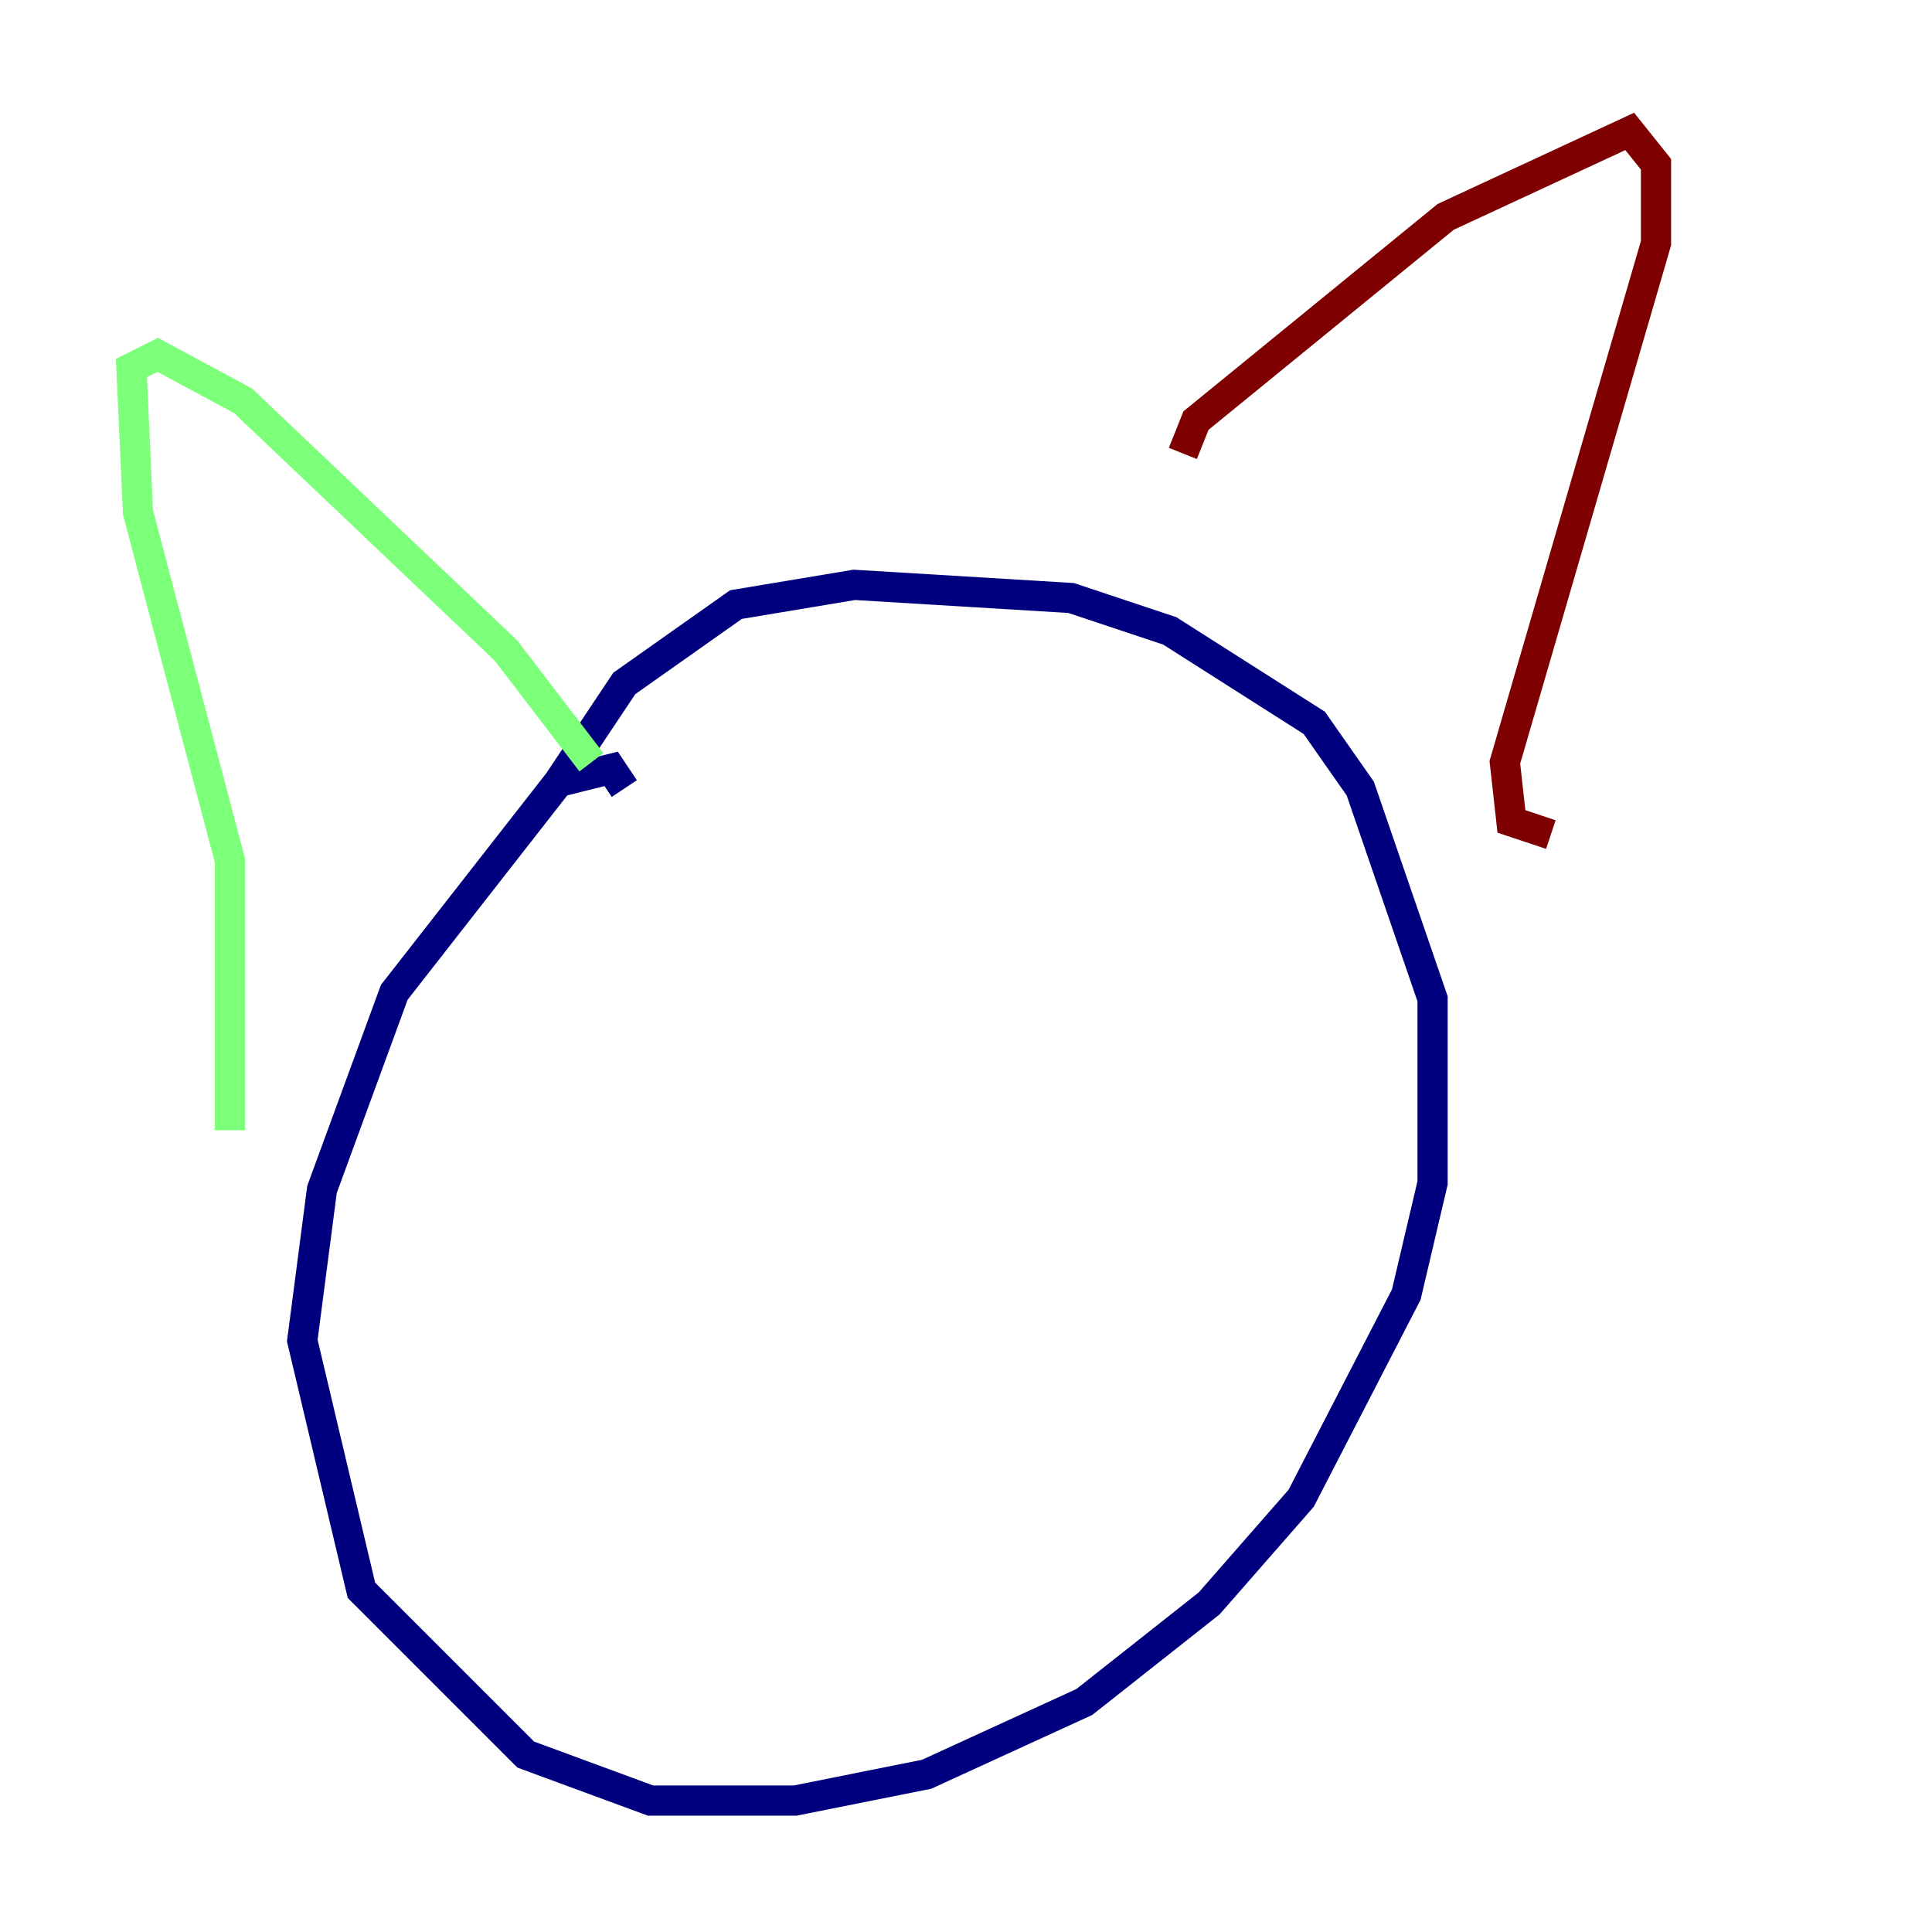 <?xml version="1.0" encoding="utf-8" ?>
<svg baseProfile="tiny" height="128" version="1.2" viewBox="0,0,128,128" width="128" xmlns="http://www.w3.org/2000/svg" xmlns:ev="http://www.w3.org/2001/xml-events" xmlns:xlink="http://www.w3.org/1999/xlink"><defs /><polyline fill="none" points="41.361,52.245 40.49,50.939 37.007,51.809 26.122,65.742 21.333,78.803 20.027,88.816 23.946,105.361 34.83,116.245 43.102,119.293 52.68,119.293 61.388,117.551 71.837,112.762 80.109,106.231 86.204,99.265 93.17,85.769 94.912,78.367 94.912,66.177 90.122,52.245 87.075,47.891 77.497,41.796 70.966,39.619 56.599,38.748 48.762,40.054 41.361,45.279 37.007,51.809" stroke="#00007f" stroke-width="2" /><polyline fill="none" points="15.238,74.884 15.238,57.034 9.143,33.959 8.707,24.381 10.449,23.51 16.109,26.558 33.524,43.102 39.184,50.503" stroke="#7cff79" stroke-width="2" /><polyline fill="none" points="78.367,30.041 79.238,27.864 95.782,14.367 107.973,8.707 109.714,10.884 109.714,16.109 99.701,50.503 100.136,54.422 102.748,55.292" stroke="#7f0000" stroke-width="2" /></svg>